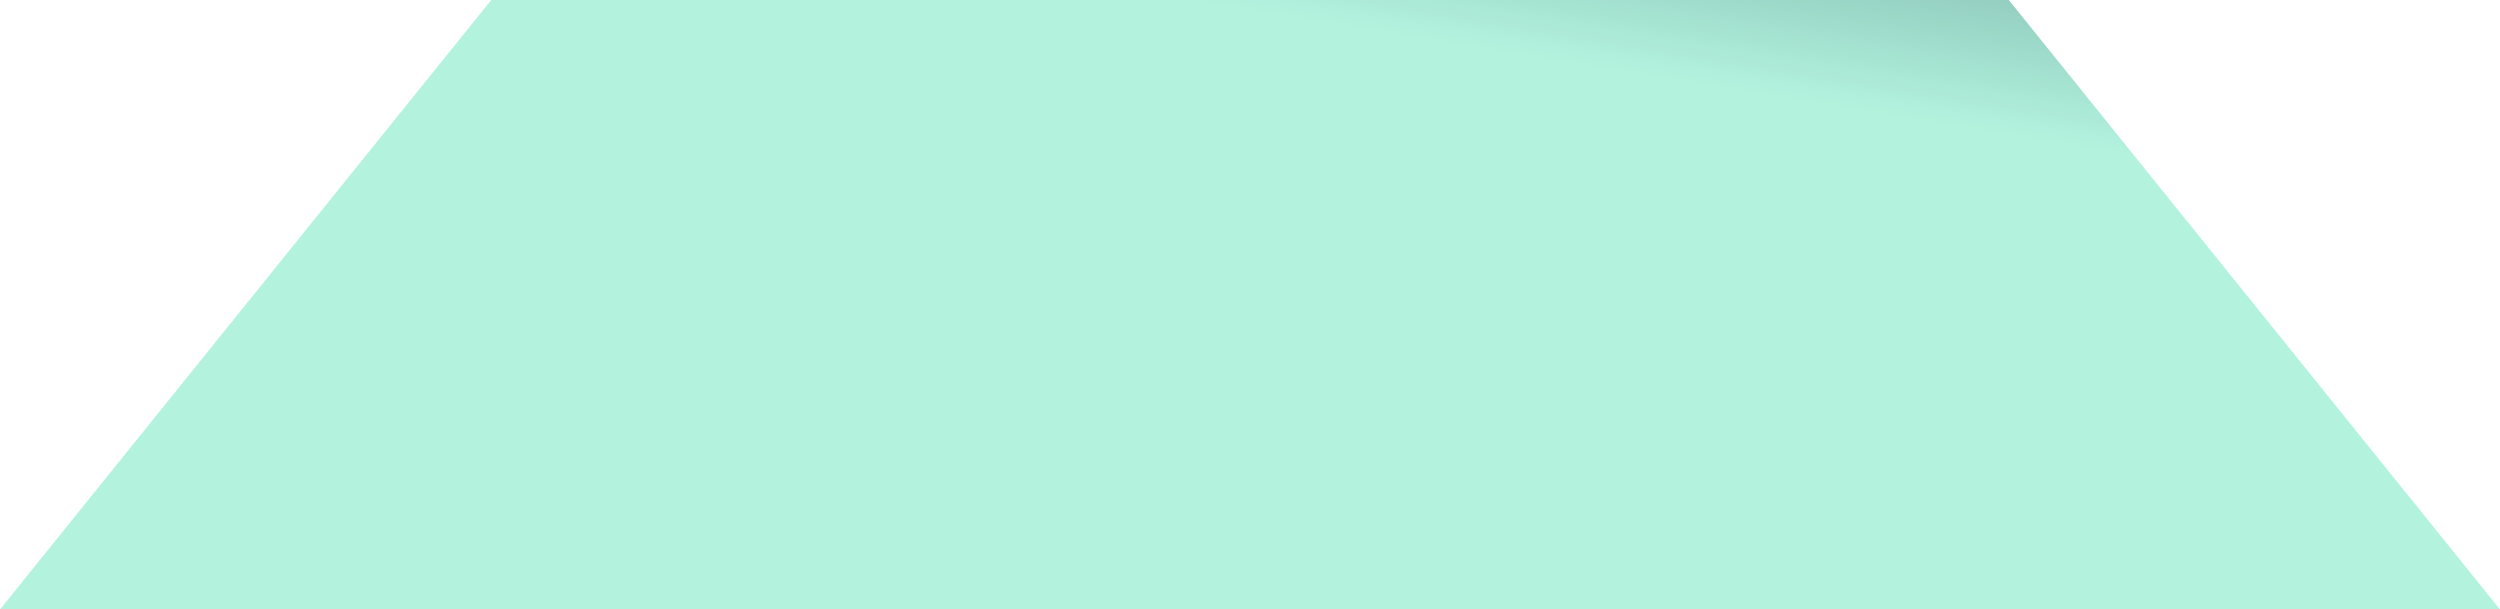 <svg width="636" height="155" viewBox="0 0 636 155" fill="none" xmlns="http://www.w3.org/2000/svg">
<path fill-rule="evenodd" clip-rule="evenodd" d="M0.03 155L124.97 0H511.03L635.969 155H0.03Z" fill="#00D791" fill-opacity="0.3"/>
<path fill-rule="evenodd" clip-rule="evenodd" d="M0.03 155L124.97 0H511.03L635.969 155H0.03Z" fill="url(#paint0_linear_1753_12618)" style="mix-blend-mode:multiply"/>
<defs>
<linearGradient id="paint0_linear_1753_12618" x1="560" y1="-155" x2="528.277" y2="37.211" gradientUnits="userSpaceOnUse">
<stop stop-color="#012137"/>
<stop offset="1" stop-color="#012137" stop-opacity="0"/>
</linearGradient>
</defs>
</svg>
